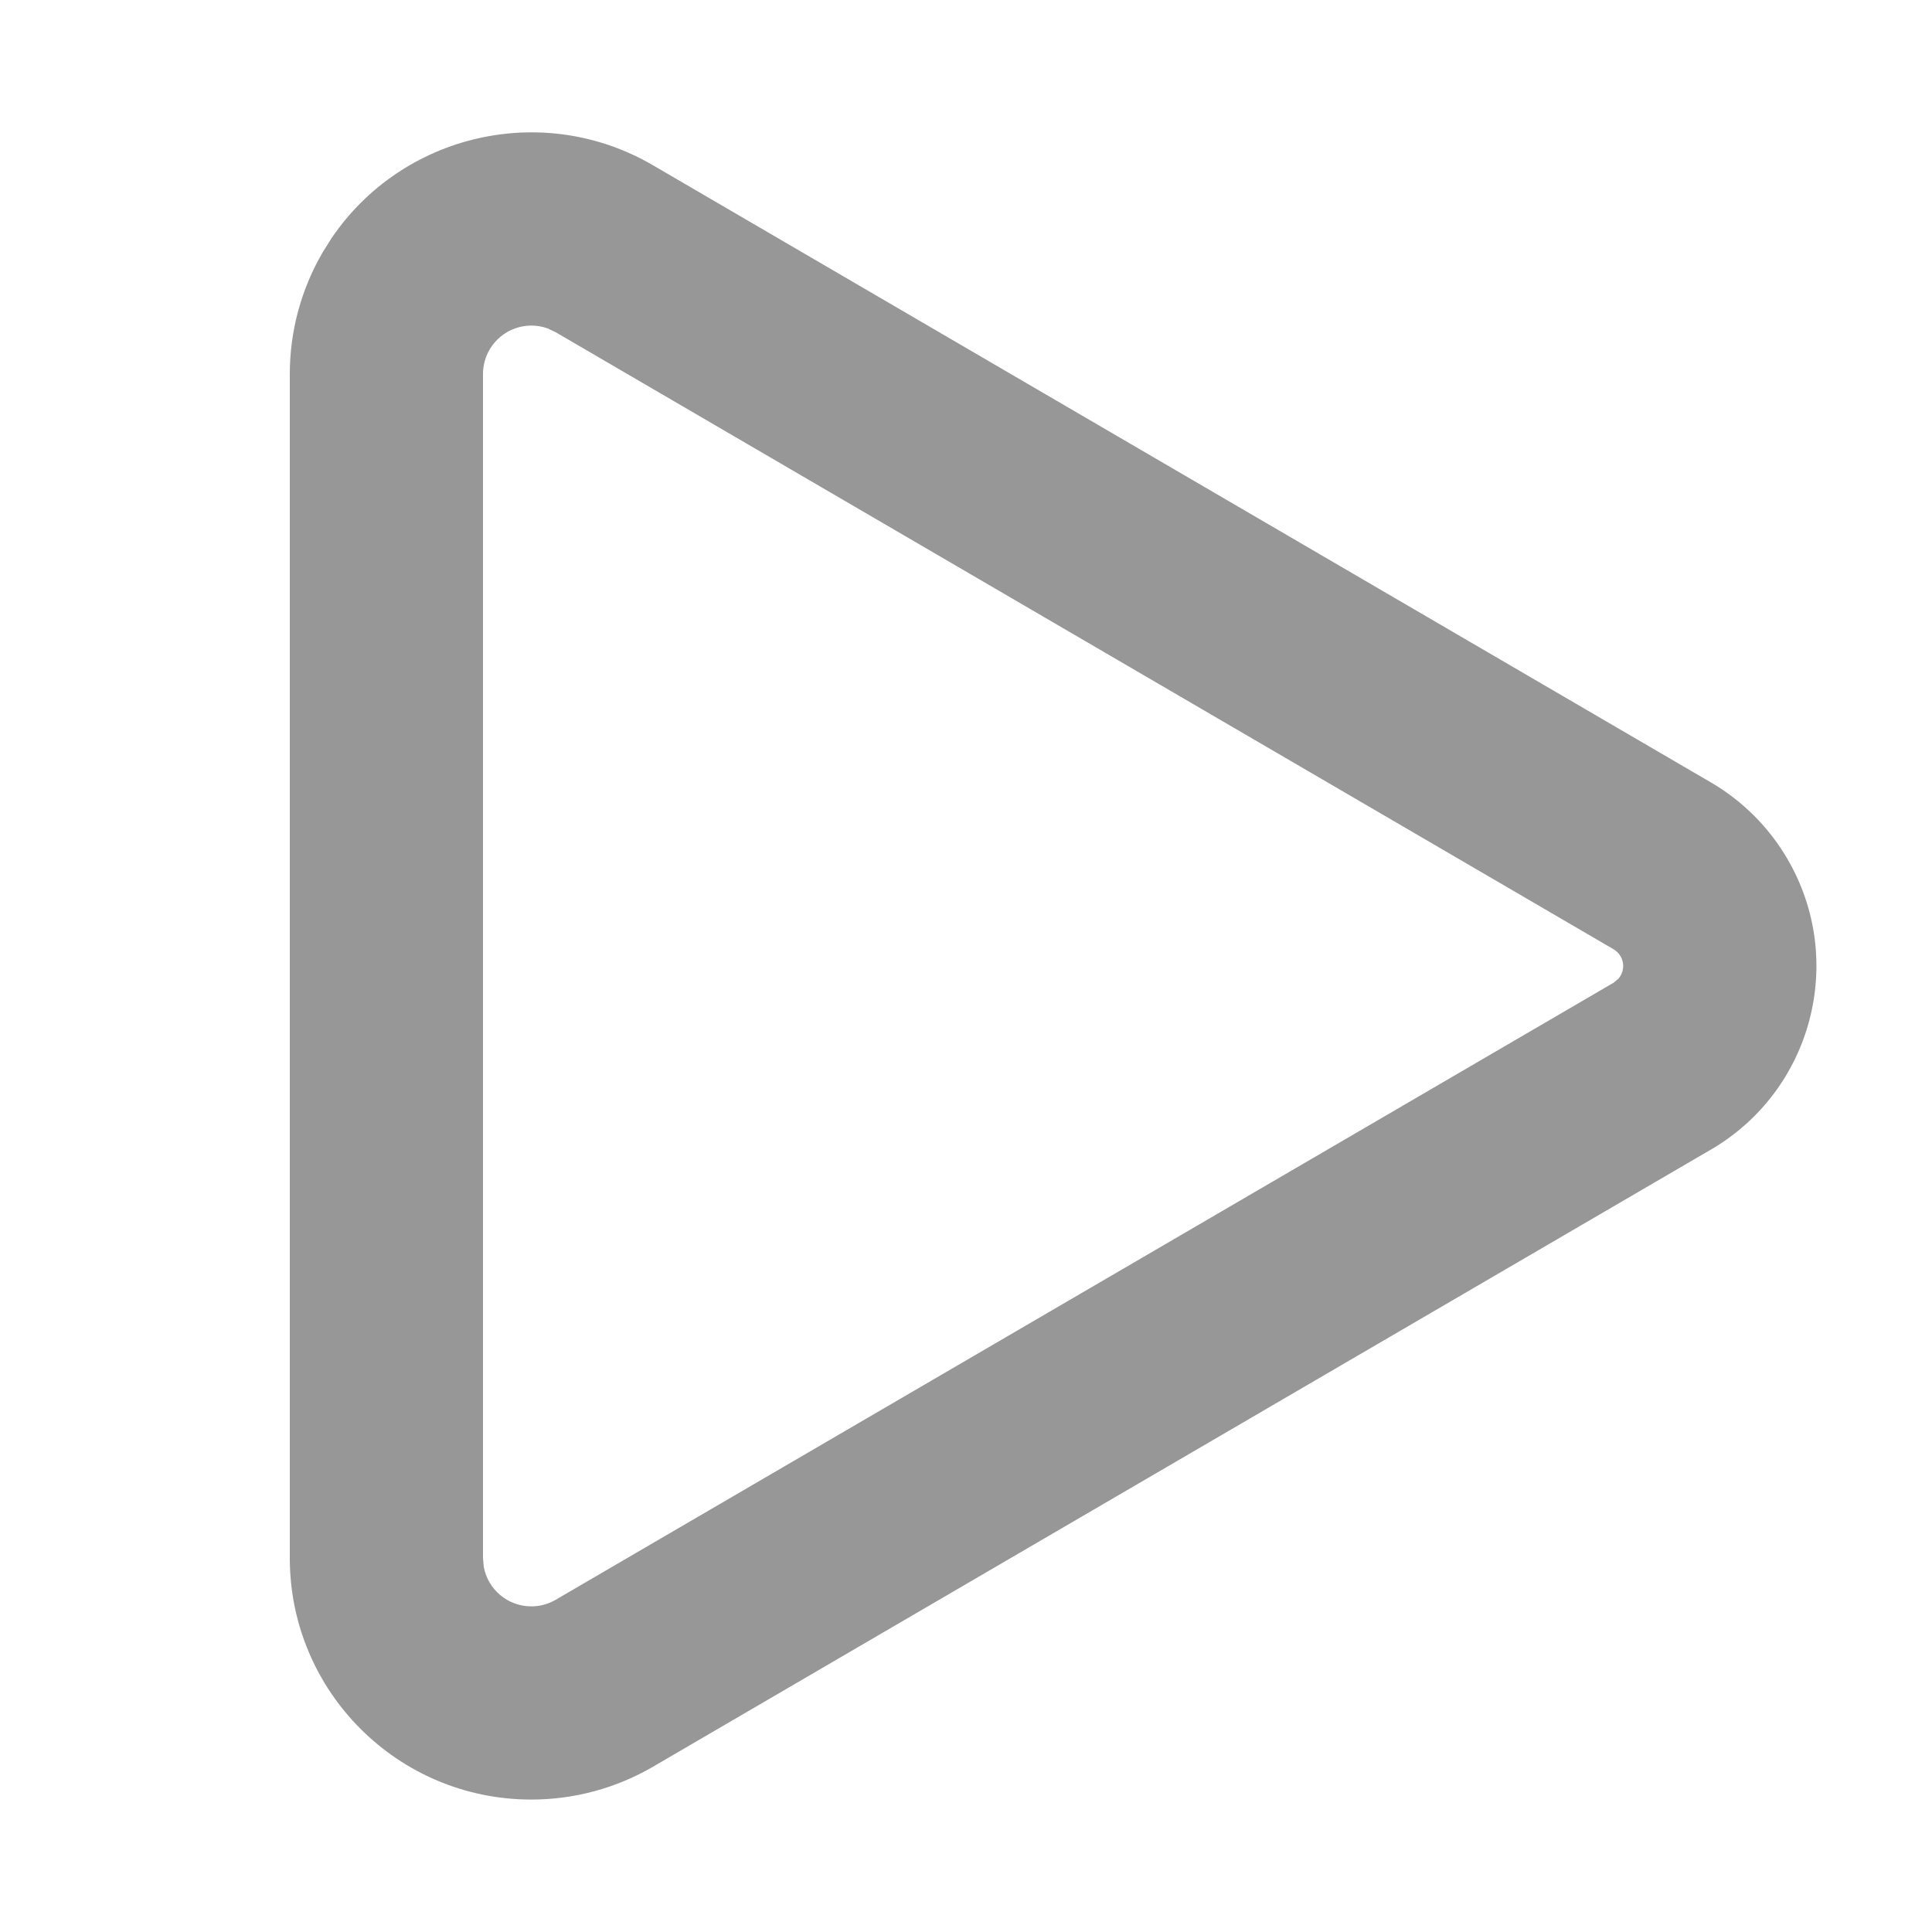 <?xml version="1.0" encoding="UTF-8"?>
<svg width="20px" height="20px" viewBox="0 0 20 20" version="1.1" xmlns="http://www.w3.org/2000/svg" xmlns:xlink="http://www.w3.org/1999/xlink">
    <!-- Generator: Sketch 64 (93537) - https://sketch.com -->
    <title>图标/微课播放</title>
    <desc>Created with Sketch.</desc>
    <g id="页面-1" stroke="none" stroke-width="1" fill="none" fill-rule="evenodd">
        <g id="图标/微课播放">
            <g>
                <rect id="矩形" fill="#D8D8D8" opacity="0" x="0" y="0" width="20" height="20"></rect>
                <path d="M3.341,2.611 C3.118,2.993 3,3.428 3,3.871 L3,16.129 C3,17.51 4.119,18.629 5.5,18.629 C5.943,18.629 6.377,18.512 6.76,18.289 L17.712,11.9 C18.761,11.288 19.116,9.941 18.503,8.891 C18.312,8.564 18.039,8.291 17.712,8.1 L6.76,1.711 C5.617,1.044 4.163,1.387 3.432,2.466 L3.341,2.611 Z M5.068,3.619 C5.192,3.407 5.447,3.319 5.67,3.4 L5.752,3.439 L16.704,9.827 C16.734,9.845 16.758,9.869 16.776,9.899 C16.82,9.976 16.809,10.069 16.753,10.132 L16.704,10.173 L5.752,16.561 C5.675,16.606 5.589,16.629 5.5,16.629 C5.255,16.629 5.05,16.453 5.008,16.219 L5,16.129 L5,3.871 C5,3.782 5.024,3.695 5.068,3.619 Z" id="路径-12" fill="#979797" fill-rule="nonzero"></path>
            </g>
        </g>
    </g>
</svg>